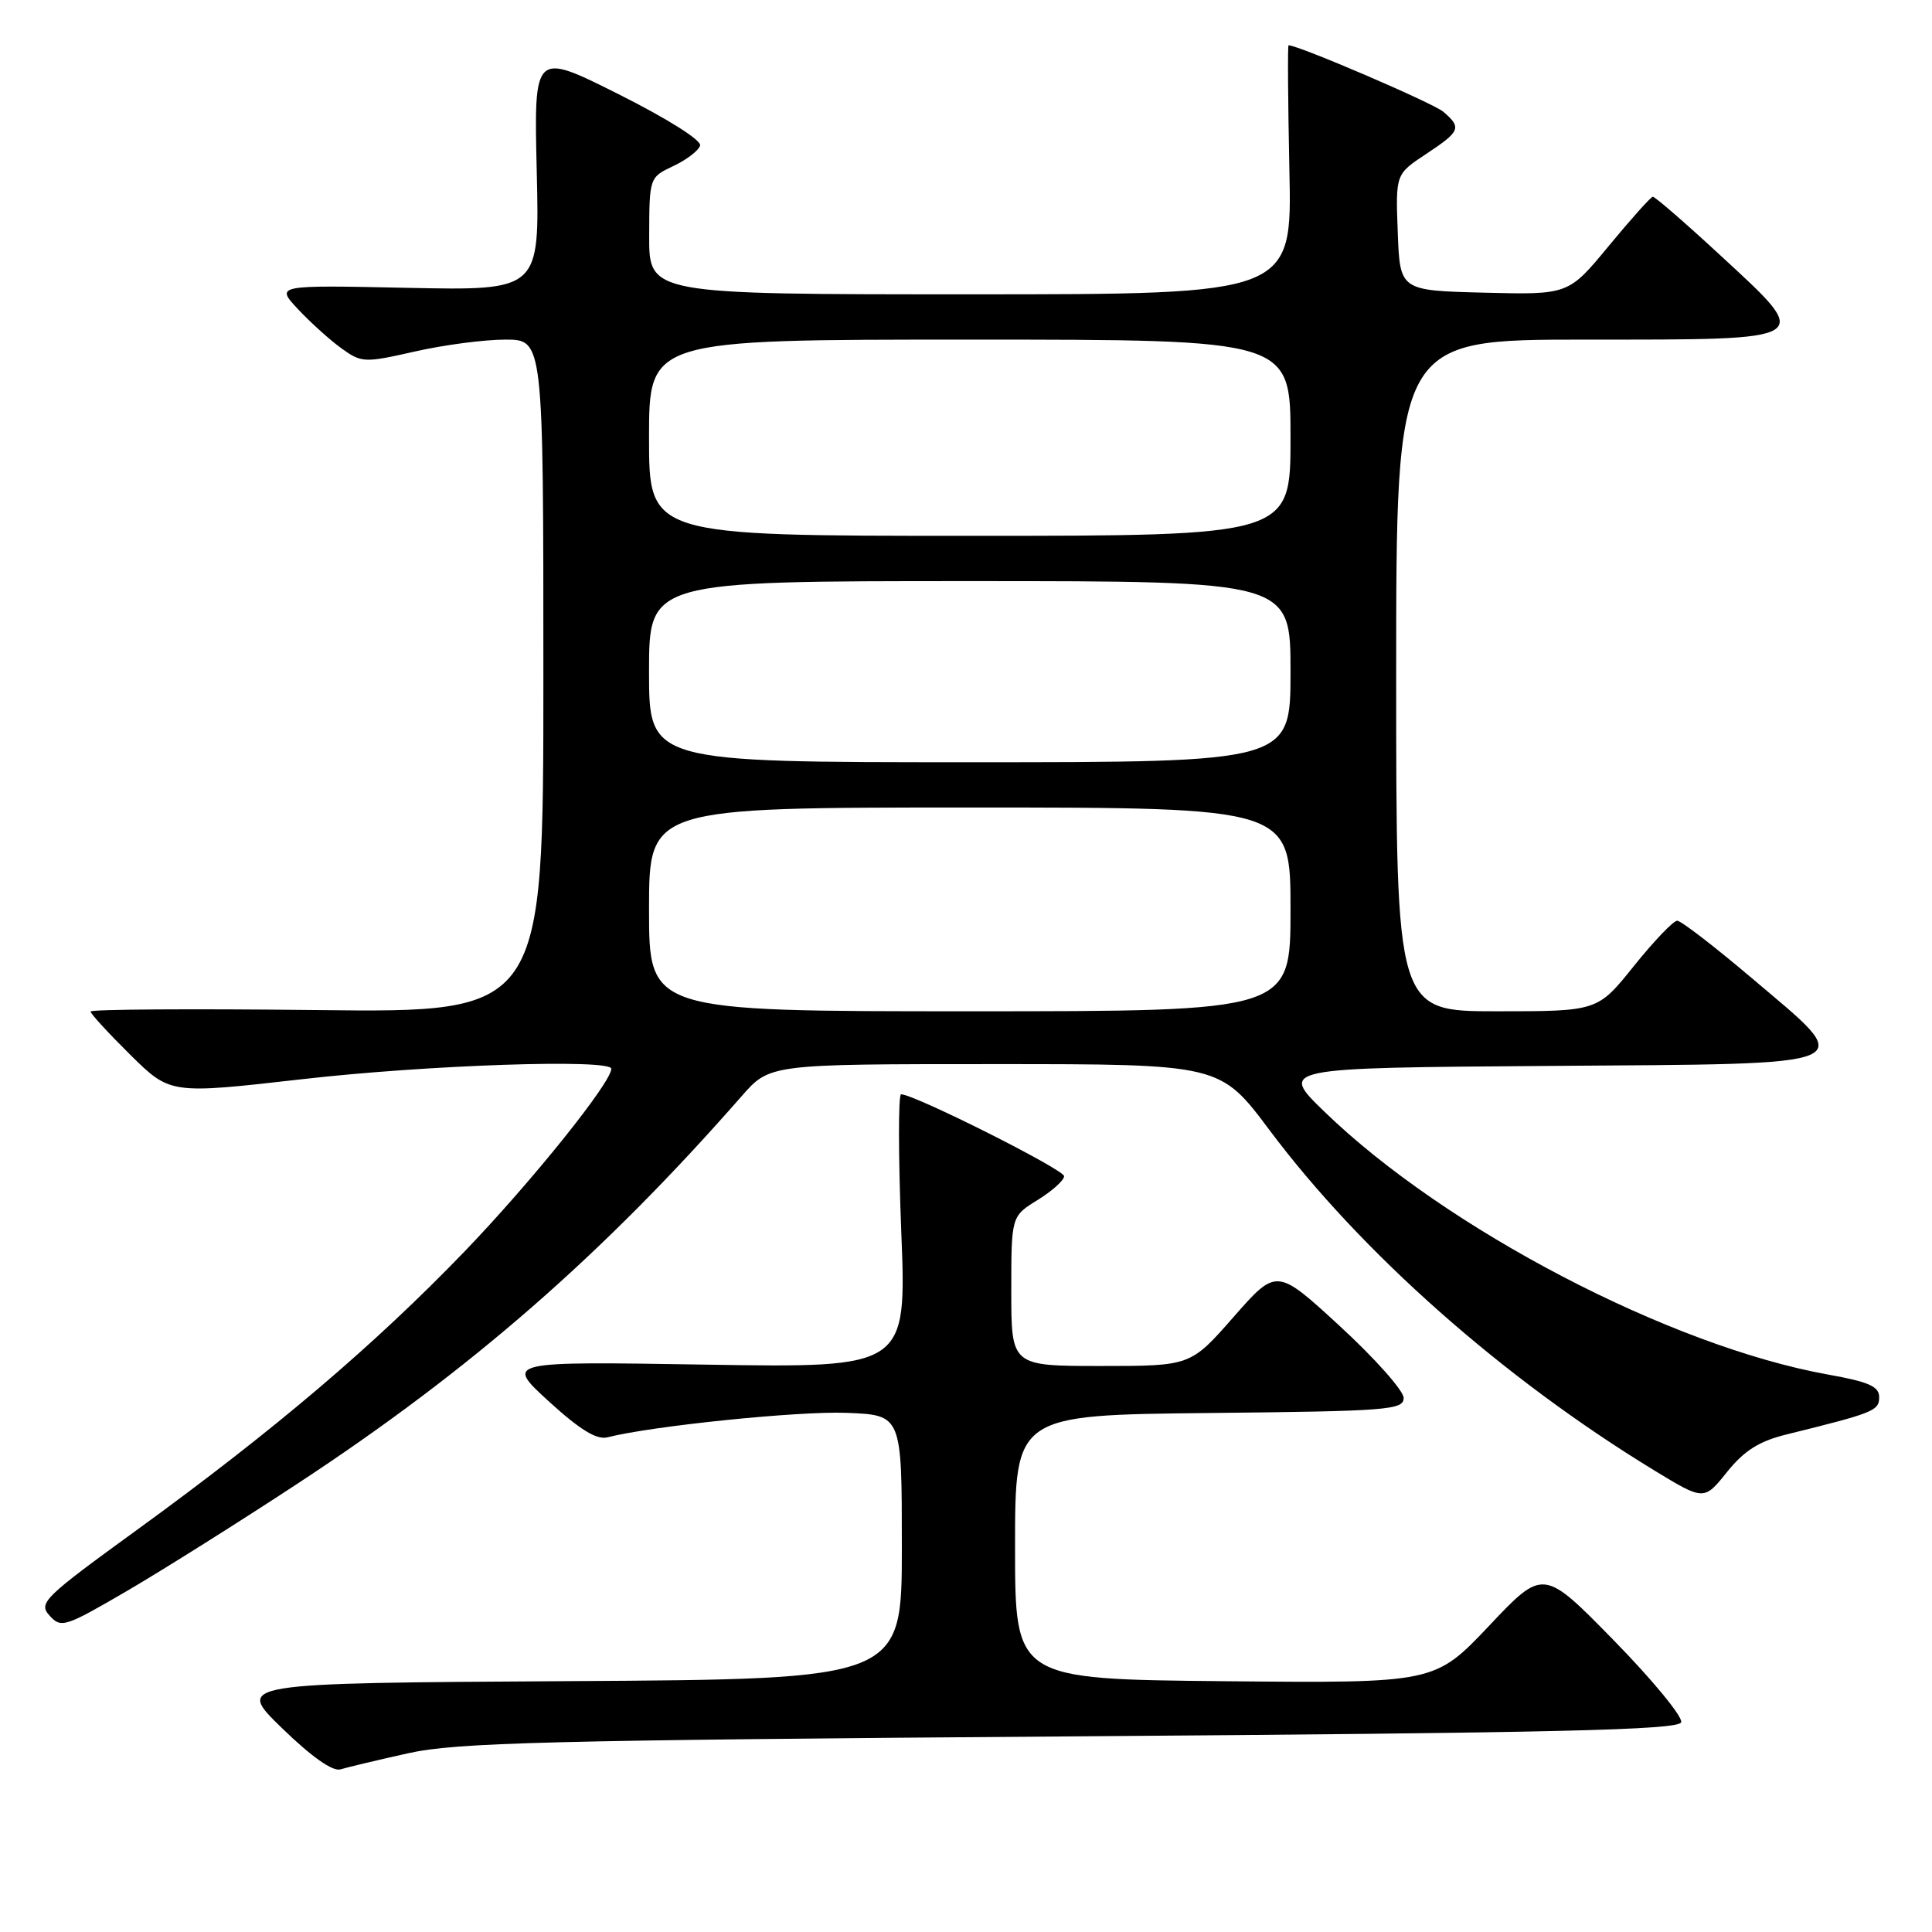 <?xml version="1.0" encoding="UTF-8" standalone="no"?>
<!DOCTYPE svg PUBLIC "-//W3C//DTD SVG 1.1//EN" "http://www.w3.org/Graphics/SVG/1.1/DTD/svg11.dtd" >
<svg xmlns="http://www.w3.org/2000/svg" xmlns:xlink="http://www.w3.org/1999/xlink" version="1.1" viewBox="0 0 256 256">
 <g >
 <path fill="currentColor"
d=" M 54.11 232.31 C 60.49 230.89 72.49 230.59 141.92 230.08 C 206.19 229.62 222.42 229.24 222.76 228.21 C 223.00 227.50 218.99 222.63 213.85 217.37 C 204.50 207.82 204.50 207.82 197.31 215.43 C 190.11 223.03 190.11 223.03 162.31 222.77 C 134.50 222.50 134.50 222.50 134.50 205.00 C 134.50 187.50 134.50 187.50 160.25 187.23 C 183.91 186.99 186.00 186.83 185.99 185.23 C 185.99 184.28 182.20 180.01 177.57 175.75 C 169.16 168.01 169.16 168.01 163.46 174.50 C 157.76 181.00 157.76 181.00 145.88 181.00 C 134.00 181.00 134.00 181.00 134.00 171.08 C 134.00 161.16 134.00 161.16 137.50 159.00 C 139.42 157.81 141.00 156.39 141.00 155.85 C 141.00 154.97 121.15 145.00 119.40 145.00 C 119.02 145.00 119.03 153.16 119.42 163.13 C 120.14 181.25 120.14 181.25 93.53 180.82 C 66.93 180.39 66.93 180.39 72.71 185.68 C 76.85 189.46 79.07 190.82 80.50 190.45 C 86.36 188.95 105.85 186.95 112.20 187.21 C 119.50 187.50 119.50 187.50 119.50 205.00 C 119.50 222.50 119.50 222.50 75.36 222.76 C 31.22 223.02 31.22 223.02 37.36 228.98 C 41.27 232.78 44.08 234.76 45.11 234.45 C 46.00 234.18 50.05 233.21 54.11 232.31 Z  M 39.50 196.54 C 62.35 181.53 79.93 166.19 98.27 145.25 C 101.99 141.00 101.99 141.00 131.83 141.00 C 161.67 141.00 161.67 141.00 168.22 149.75 C 180.40 166.02 199.17 182.62 219.14 194.80 C 225.79 198.85 225.79 198.85 228.83 195.06 C 231.11 192.22 233.09 190.97 236.69 190.08 C 248.31 187.21 249.00 186.94 249.00 185.13 C 249.00 183.71 247.62 183.10 242.25 182.14 C 221.33 178.39 191.52 162.83 175.50 147.31 C 169.50 141.50 169.50 141.50 205.25 141.24 C 247.60 140.93 246.19 141.54 232.08 129.57 C 227.17 125.41 222.74 122.00 222.24 122.00 C 221.73 122.00 219.15 124.70 216.50 128.00 C 211.69 134.00 211.69 134.00 198.34 134.00 C 185.00 134.00 185.00 134.00 185.00 89.50 C 185.00 45.00 185.00 45.00 210.03 45.00 C 240.72 45.00 240.32 45.25 227.93 33.81 C 223.29 29.52 219.28 26.04 219.00 26.07 C 218.72 26.11 216.10 29.04 213.16 32.60 C 207.83 39.06 207.83 39.06 196.66 38.78 C 185.50 38.50 185.50 38.50 185.21 30.79 C 184.92 23.08 184.92 23.08 188.96 20.41 C 193.52 17.39 193.71 16.92 191.25 14.81 C 189.92 13.67 172.07 6.00 170.74 6.00 C 170.61 6.00 170.66 13.42 170.85 22.50 C 171.21 39.00 171.21 39.00 128.60 39.00 C 86.00 39.00 86.00 39.00 86.02 31.25 C 86.04 23.53 86.06 23.49 89.22 22.00 C 90.97 21.18 92.56 19.96 92.77 19.29 C 92.98 18.59 88.42 15.72 81.94 12.47 C 70.75 6.86 70.75 6.86 71.12 22.68 C 71.50 38.50 71.50 38.50 54.00 38.14 C 36.50 37.77 36.50 37.77 39.50 40.98 C 41.15 42.74 43.74 45.08 45.26 46.17 C 47.92 48.08 48.29 48.09 54.96 46.58 C 58.77 45.71 64.17 45.00 66.95 45.00 C 72.00 45.00 72.00 45.00 72.00 89.59 C 72.00 134.18 72.00 134.18 42.00 133.84 C 25.50 133.65 12.00 133.74 12.00 134.03 C 12.00 134.33 14.38 136.91 17.28 139.78 C 22.56 144.99 22.56 144.99 40.03 143.00 C 56.61 141.10 81.00 140.28 81.00 141.62 C 81.00 143.44 70.43 156.60 61.59 165.79 C 49.65 178.19 36.43 189.44 18.23 202.66 C 5.75 211.72 5.05 212.40 6.57 214.08 C 8.10 215.77 8.61 215.60 16.84 210.80 C 21.60 208.02 31.80 201.60 39.50 196.54 Z  M 86.00 120.50 C 86.00 107.00 86.00 107.00 128.50 107.00 C 171.00 107.00 171.00 107.00 171.00 120.50 C 171.00 134.00 171.00 134.00 128.50 134.00 C 86.00 134.00 86.00 134.00 86.00 120.50 Z  M 86.00 89.00 C 86.00 77.00 86.00 77.00 128.50 77.00 C 171.00 77.00 171.00 77.00 171.00 89.00 C 171.00 101.00 171.00 101.00 128.50 101.00 C 86.00 101.00 86.00 101.00 86.00 89.00 Z  M 86.00 58.00 C 86.00 45.00 86.00 45.00 128.50 45.00 C 171.00 45.00 171.00 45.00 171.00 58.00 C 171.00 71.00 171.00 71.00 128.50 71.00 C 86.00 71.00 86.00 71.00 86.00 58.00 Z "/>
</g>
</svg>